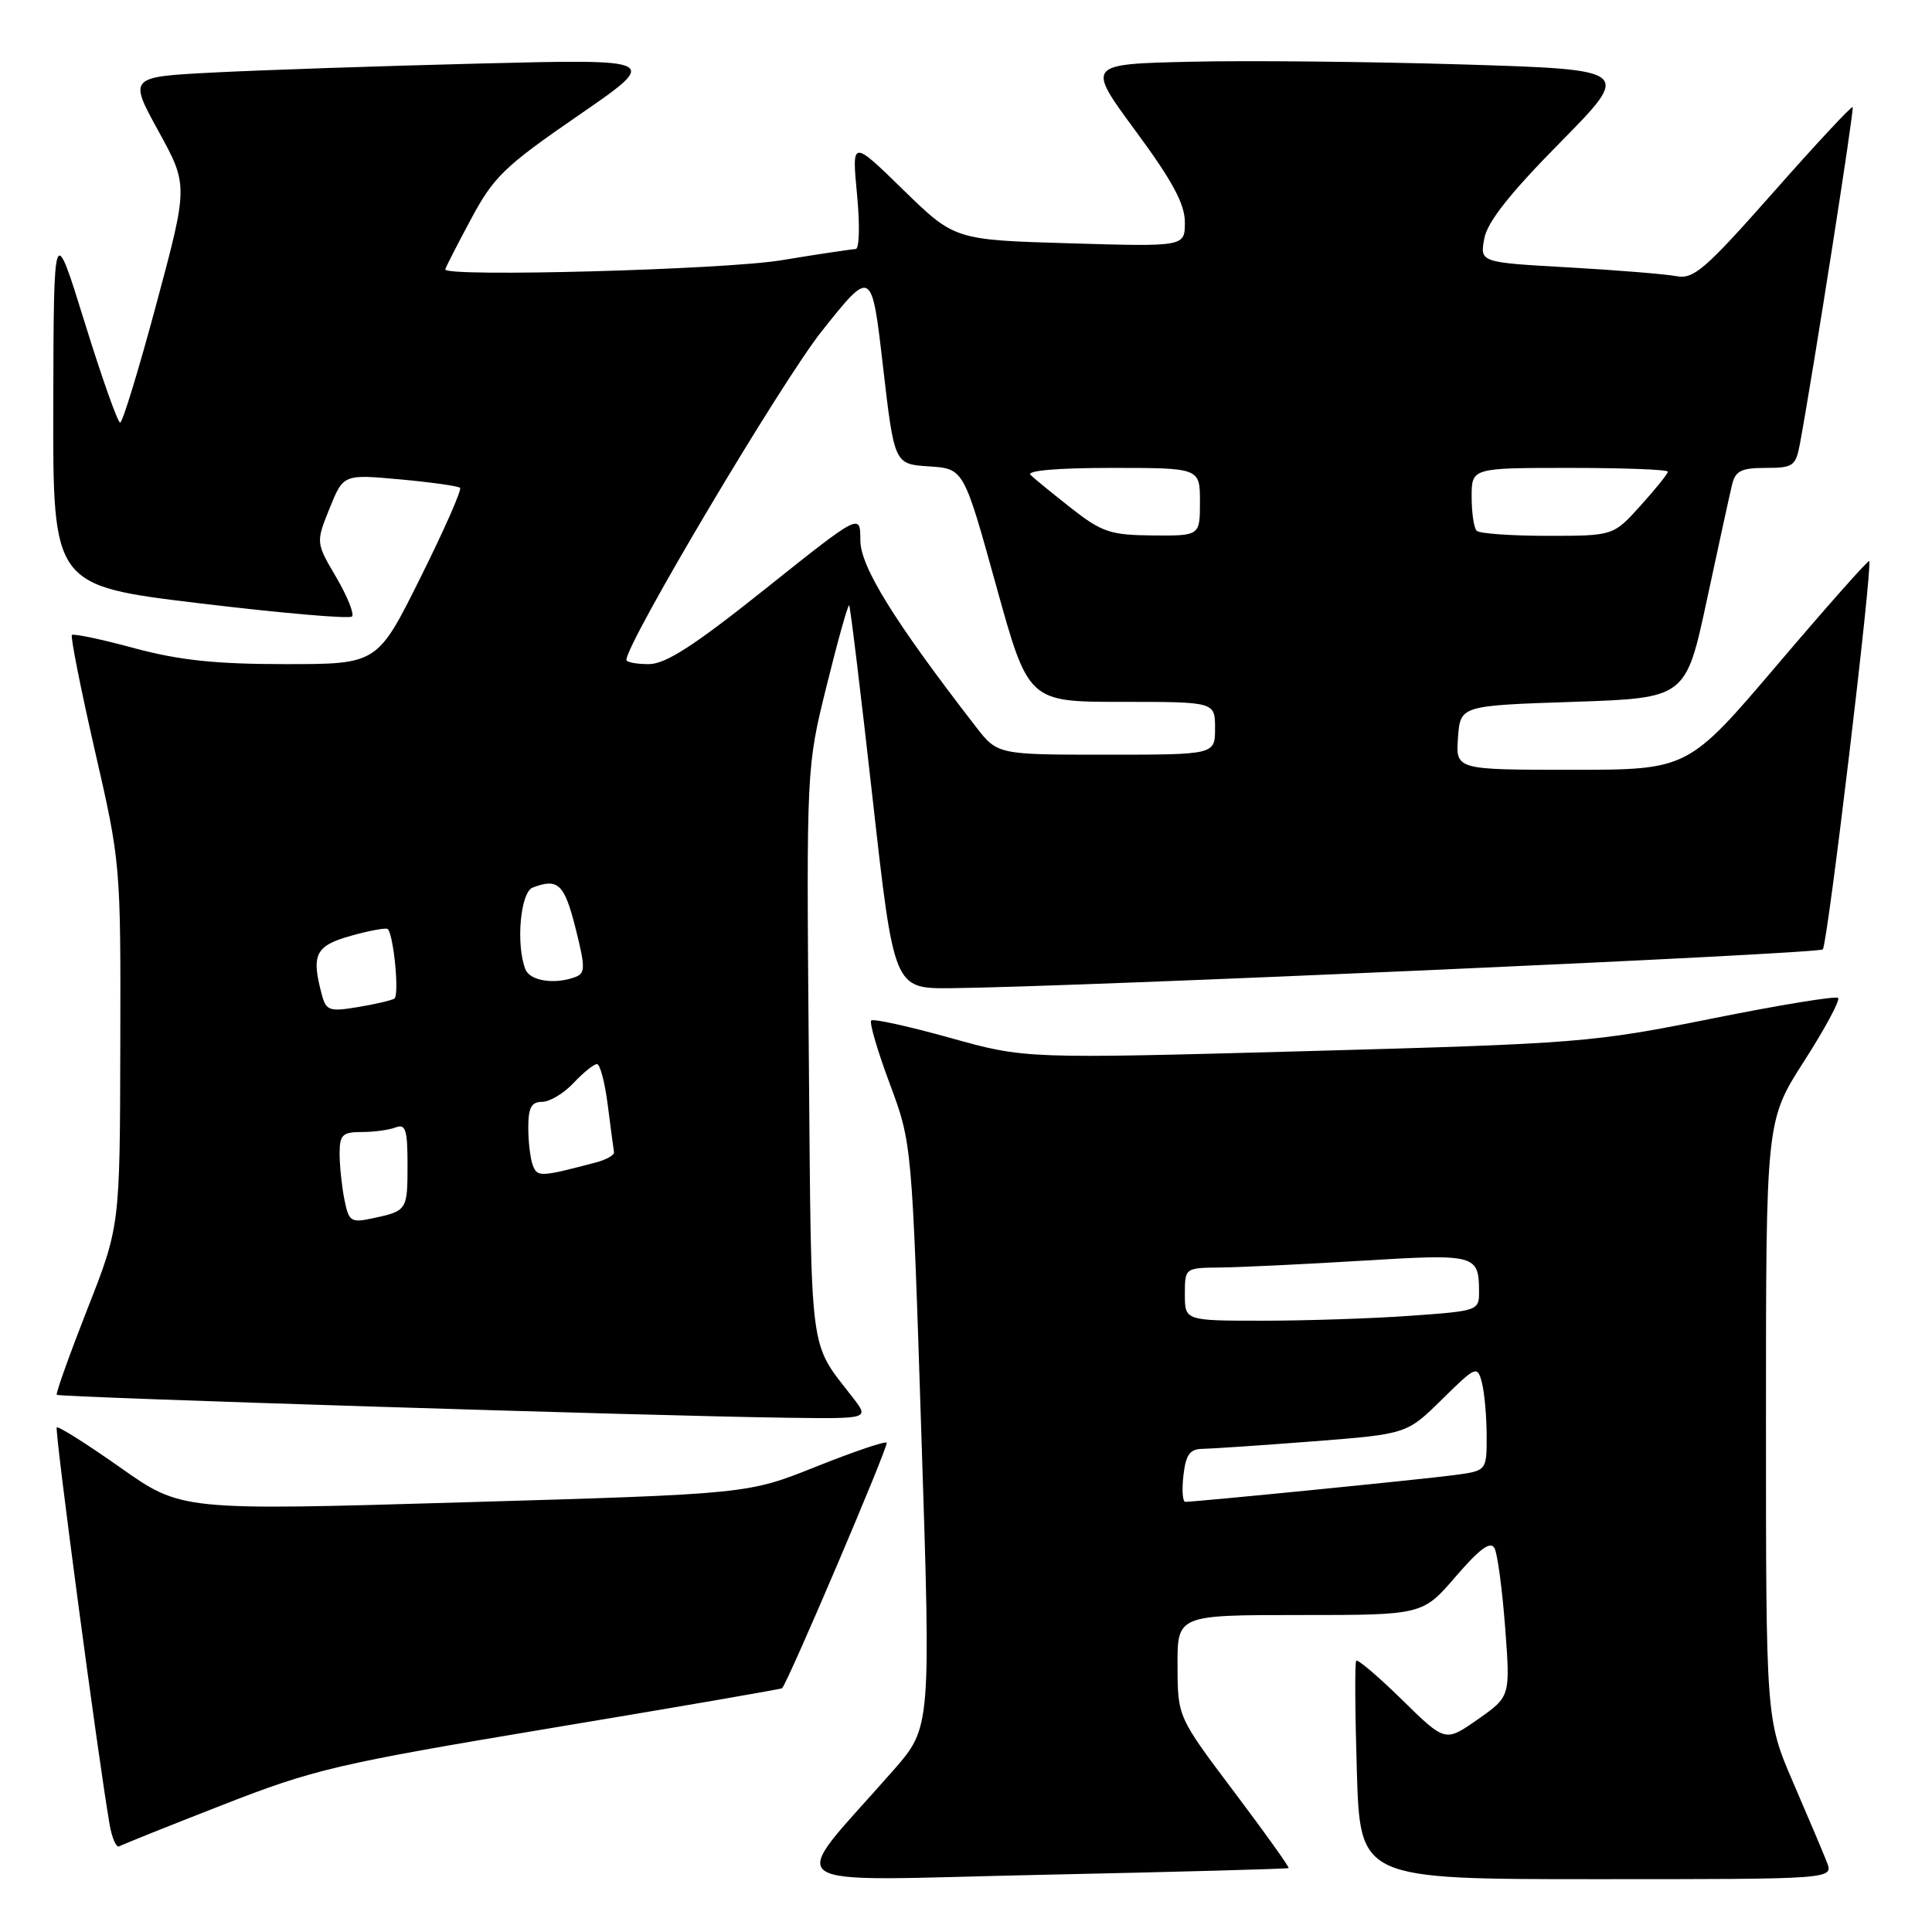 <?xml version="1.0" encoding="UTF-8" standalone="no"?>
<!DOCTYPE svg PUBLIC "-//W3C//DTD SVG 1.1//EN" "http://www.w3.org/Graphics/SVG/1.1/DTD/svg11.dtd" >
<svg xmlns="http://www.w3.org/2000/svg" xmlns:xlink="http://www.w3.org/1999/xlink" version="1.1" viewBox="0 0 256 256">
 <g >
 <path fill="currentColor"
d=" M 170.75 247.53 C 170.88 247.43 167.63 242.87 163.52 237.42 C 156.05 227.50 156.05 227.50 156.03 220.75 C 156.00 214.00 156.00 214.00 172.25 214.00 C 188.50 214.00 188.50 214.00 192.90 208.89 C 196.08 205.20 197.50 204.16 198.03 205.14 C 198.43 205.89 199.06 210.62 199.44 215.65 C 200.13 224.80 200.13 224.80 195.82 227.82 C 191.50 230.85 191.50 230.85 185.78 225.23 C 182.63 222.14 179.89 219.81 179.70 220.06 C 179.51 220.30 179.55 226.91 179.79 234.75 C 180.23 249.00 180.23 249.00 211.59 249.00 C 242.95 249.00 242.95 249.00 242.07 246.75 C 241.59 245.51 239.57 240.75 237.59 236.16 C 234.00 227.82 234.00 227.82 234.00 188.16 C 234.00 148.50 234.00 148.50 239.04 140.63 C 241.82 136.30 243.85 132.52 243.56 132.23 C 243.27 131.94 235.72 133.18 226.77 134.98 C 211.03 138.14 209.29 138.28 173.17 139.28 C 135.85 140.30 135.85 140.30 125.89 137.52 C 120.41 135.99 115.71 134.96 115.44 135.22 C 115.17 135.49 116.28 139.26 117.90 143.61 C 120.84 151.50 120.84 151.50 122.09 190.19 C 123.35 228.87 123.35 228.87 118.43 234.51 C 104.11 250.87 101.73 249.19 138.10 248.42 C 155.92 248.04 170.61 247.64 170.75 247.53 Z  M 29.50 239.16 C 41.60 234.43 44.62 233.72 72.96 228.99 C 89.72 226.20 103.52 223.82 103.63 223.70 C 104.42 222.90 117.81 191.48 117.49 191.16 C 117.27 190.94 113.04 192.38 108.08 194.36 C 99.08 197.96 99.08 197.96 61.56 199.06 C 24.04 200.17 24.04 200.17 15.96 194.47 C 11.52 191.34 7.72 188.94 7.52 189.14 C 7.21 189.46 13.02 233.11 14.53 241.78 C 14.84 243.58 15.42 244.87 15.80 244.65 C 16.19 244.42 22.35 241.95 29.50 239.16 Z  M 113.05 185.25 C 107.12 177.54 107.53 180.74 107.17 139.64 C 106.85 101.68 106.85 101.68 109.55 90.80 C 111.03 84.81 112.37 80.05 112.52 80.21 C 112.67 80.37 114.06 91.86 115.62 105.75 C 118.45 131.00 118.45 131.00 125.98 130.94 C 141.97 130.80 240.93 126.40 241.53 125.80 C 242.16 125.17 248.17 74.84 247.68 74.34 C 247.53 74.20 242.07 80.36 235.54 88.04 C 223.66 102.00 223.66 102.00 208.27 102.00 C 192.89 102.00 192.89 102.00 193.19 97.75 C 193.50 93.50 193.50 93.50 208.44 93.00 C 223.38 92.50 223.38 92.50 226.17 79.50 C 227.70 72.35 229.20 65.49 229.50 64.25 C 229.94 62.39 230.72 62.00 233.97 62.00 C 237.62 62.00 237.95 61.76 238.51 58.75 C 240.30 49.05 245.72 14.45 245.49 14.19 C 245.34 14.02 240.60 19.11 234.97 25.49 C 225.92 35.73 224.40 37.04 222.11 36.59 C 220.67 36.32 214.23 35.79 207.80 35.43 C 196.10 34.77 196.10 34.77 196.67 31.63 C 197.07 29.42 200.04 25.66 206.74 18.87 C 216.23 9.23 216.23 9.23 193.87 8.54 C 181.56 8.17 165.30 8.00 157.72 8.18 C 143.95 8.50 143.95 8.50 150.47 17.35 C 155.35 23.96 157.00 27.03 157.00 29.45 C 157.00 32.69 157.00 32.69 141.75 32.24 C 126.50 31.79 126.50 31.79 119.68 25.15 C 112.87 18.50 112.87 18.50 113.56 25.75 C 113.95 29.78 113.87 33.00 113.38 33.00 C 112.90 33.01 108.45 33.67 103.50 34.49 C 95.90 35.74 59.00 36.74 59.00 35.70 C 59.00 35.54 60.51 32.57 62.37 29.11 C 65.40 23.43 66.80 22.07 76.62 15.31 C 87.50 7.82 87.50 7.82 63.50 8.42 C 50.30 8.75 34.45 9.29 28.28 9.61 C 17.05 10.19 17.05 10.19 21.00 17.38 C 24.94 24.56 24.94 24.56 20.72 40.28 C 18.40 48.92 16.24 56.00 15.92 56.00 C 15.60 56.00 13.49 50.04 11.23 42.75 C 7.12 29.50 7.12 29.50 7.06 53.55 C 7.00 77.60 7.00 77.60 26.52 79.95 C 37.25 81.24 46.31 82.03 46.64 81.69 C 46.97 81.36 46.03 79.02 44.55 76.49 C 41.85 71.89 41.85 71.89 43.67 67.36 C 45.50 62.84 45.50 62.84 53.00 63.52 C 57.12 63.90 60.71 64.40 60.96 64.64 C 61.21 64.89 58.85 70.24 55.71 76.54 C 50.01 88.00 50.01 88.00 37.82 88.00 C 28.54 88.00 23.76 87.49 17.77 85.88 C 13.45 84.71 9.74 83.93 9.53 84.14 C 9.32 84.35 10.69 91.24 12.57 99.46 C 15.98 114.30 16.00 114.53 15.94 138.45 C 15.89 162.50 15.89 162.50 11.56 173.50 C 9.19 179.55 7.37 184.64 7.52 184.82 C 7.82 185.15 86.22 187.62 104.33 187.86 C 115.17 188.00 115.17 188.00 113.05 185.25 Z  M 156.81 195.50 C 157.13 192.73 157.66 192.00 159.36 191.98 C 160.54 191.96 167.11 191.52 173.96 190.99 C 186.41 190.02 186.41 190.02 191.07 185.43 C 195.57 181.00 195.75 180.92 196.35 183.17 C 196.69 184.45 196.98 187.61 196.99 190.19 C 197.00 194.88 197.00 194.88 192.75 195.45 C 188.79 195.99 158.52 199.00 157.06 199.00 C 156.70 199.00 156.59 197.43 156.81 195.50 Z  M 157.00 171.50 C 157.00 168.00 157.00 168.00 161.75 167.95 C 164.36 167.92 172.80 167.52 180.50 167.05 C 195.54 166.13 195.96 166.24 195.98 171.10 C 196.00 173.67 195.88 173.71 186.85 174.35 C 181.81 174.71 173.04 175.00 167.35 175.00 C 157.00 175.00 157.00 175.00 157.00 171.50 Z  M 45.63 158.92 C 45.29 157.18 45.00 154.46 45.00 152.88 C 45.00 150.37 45.37 150.00 47.92 150.00 C 49.52 150.00 51.55 149.73 52.42 149.39 C 53.74 148.88 54.00 149.69 54.00 154.33 C 54.00 160.37 53.95 160.45 49.38 161.43 C 46.49 162.05 46.22 161.87 45.63 158.92 Z  M 70.60 154.41 C 70.27 153.55 70.00 151.30 70.00 149.42 C 70.00 146.78 70.41 146.00 71.83 146.00 C 72.83 146.00 74.71 144.88 76.00 143.50 C 77.29 142.12 78.69 141.00 79.10 141.00 C 79.52 141.00 80.16 143.47 80.54 146.49 C 80.92 149.50 81.29 152.28 81.36 152.66 C 81.44 153.04 80.38 153.65 79.00 154.02 C 71.60 155.97 71.21 155.99 70.60 154.41 Z  M 42.65 131.82 C 41.21 126.46 41.78 125.32 46.53 123.99 C 49.02 123.29 51.21 122.90 51.39 123.11 C 52.19 124.05 52.93 131.92 52.25 132.32 C 51.84 132.57 49.65 133.08 47.38 133.45 C 43.65 134.07 43.21 133.91 42.65 131.82 Z  M 69.61 128.42 C 68.34 125.11 68.96 118.23 70.58 117.61 C 73.93 116.32 74.78 117.12 76.25 122.94 C 77.56 128.13 77.56 128.95 76.29 129.44 C 73.53 130.50 70.21 129.99 69.61 128.42 Z  M 129.27 96.25 C 118.47 82.29 114.00 75.07 114.00 71.59 C 114.00 67.99 114.00 67.99 101.46 77.99 C 91.94 85.59 88.20 88.00 85.96 88.00 C 84.33 88.00 83.00 87.75 83.00 87.44 C 83.00 85.18 103.59 50.54 108.89 43.88 C 115.50 35.57 115.50 35.57 117.00 48.54 C 118.50 61.50 118.50 61.50 123.10 61.80 C 127.70 62.10 127.70 62.10 131.98 77.55 C 136.26 93.00 136.26 93.00 148.63 93.00 C 161.00 93.00 161.00 93.00 161.00 96.50 C 161.00 100.00 161.00 100.00 146.58 100.00 C 132.17 100.00 132.17 100.00 129.27 96.25 Z  M 142.00 67.38 C 139.53 65.44 137.07 63.44 136.55 62.93 C 135.96 62.36 140.08 62.00 147.30 62.00 C 159.00 62.00 159.00 62.00 159.00 66.50 C 159.00 71.00 159.00 71.00 152.75 70.95 C 147.16 70.90 146.03 70.53 142.00 67.38 Z  M 195.67 70.33 C 195.30 69.97 195.00 67.94 195.00 65.83 C 195.00 62.00 195.00 62.00 208.00 62.00 C 215.15 62.00 221.00 62.22 221.00 62.50 C 221.00 62.77 219.37 64.80 217.38 67.00 C 213.77 71.00 213.77 71.00 205.05 71.00 C 200.26 71.00 196.03 70.70 195.67 70.33 Z "/>
</g>
</svg>
